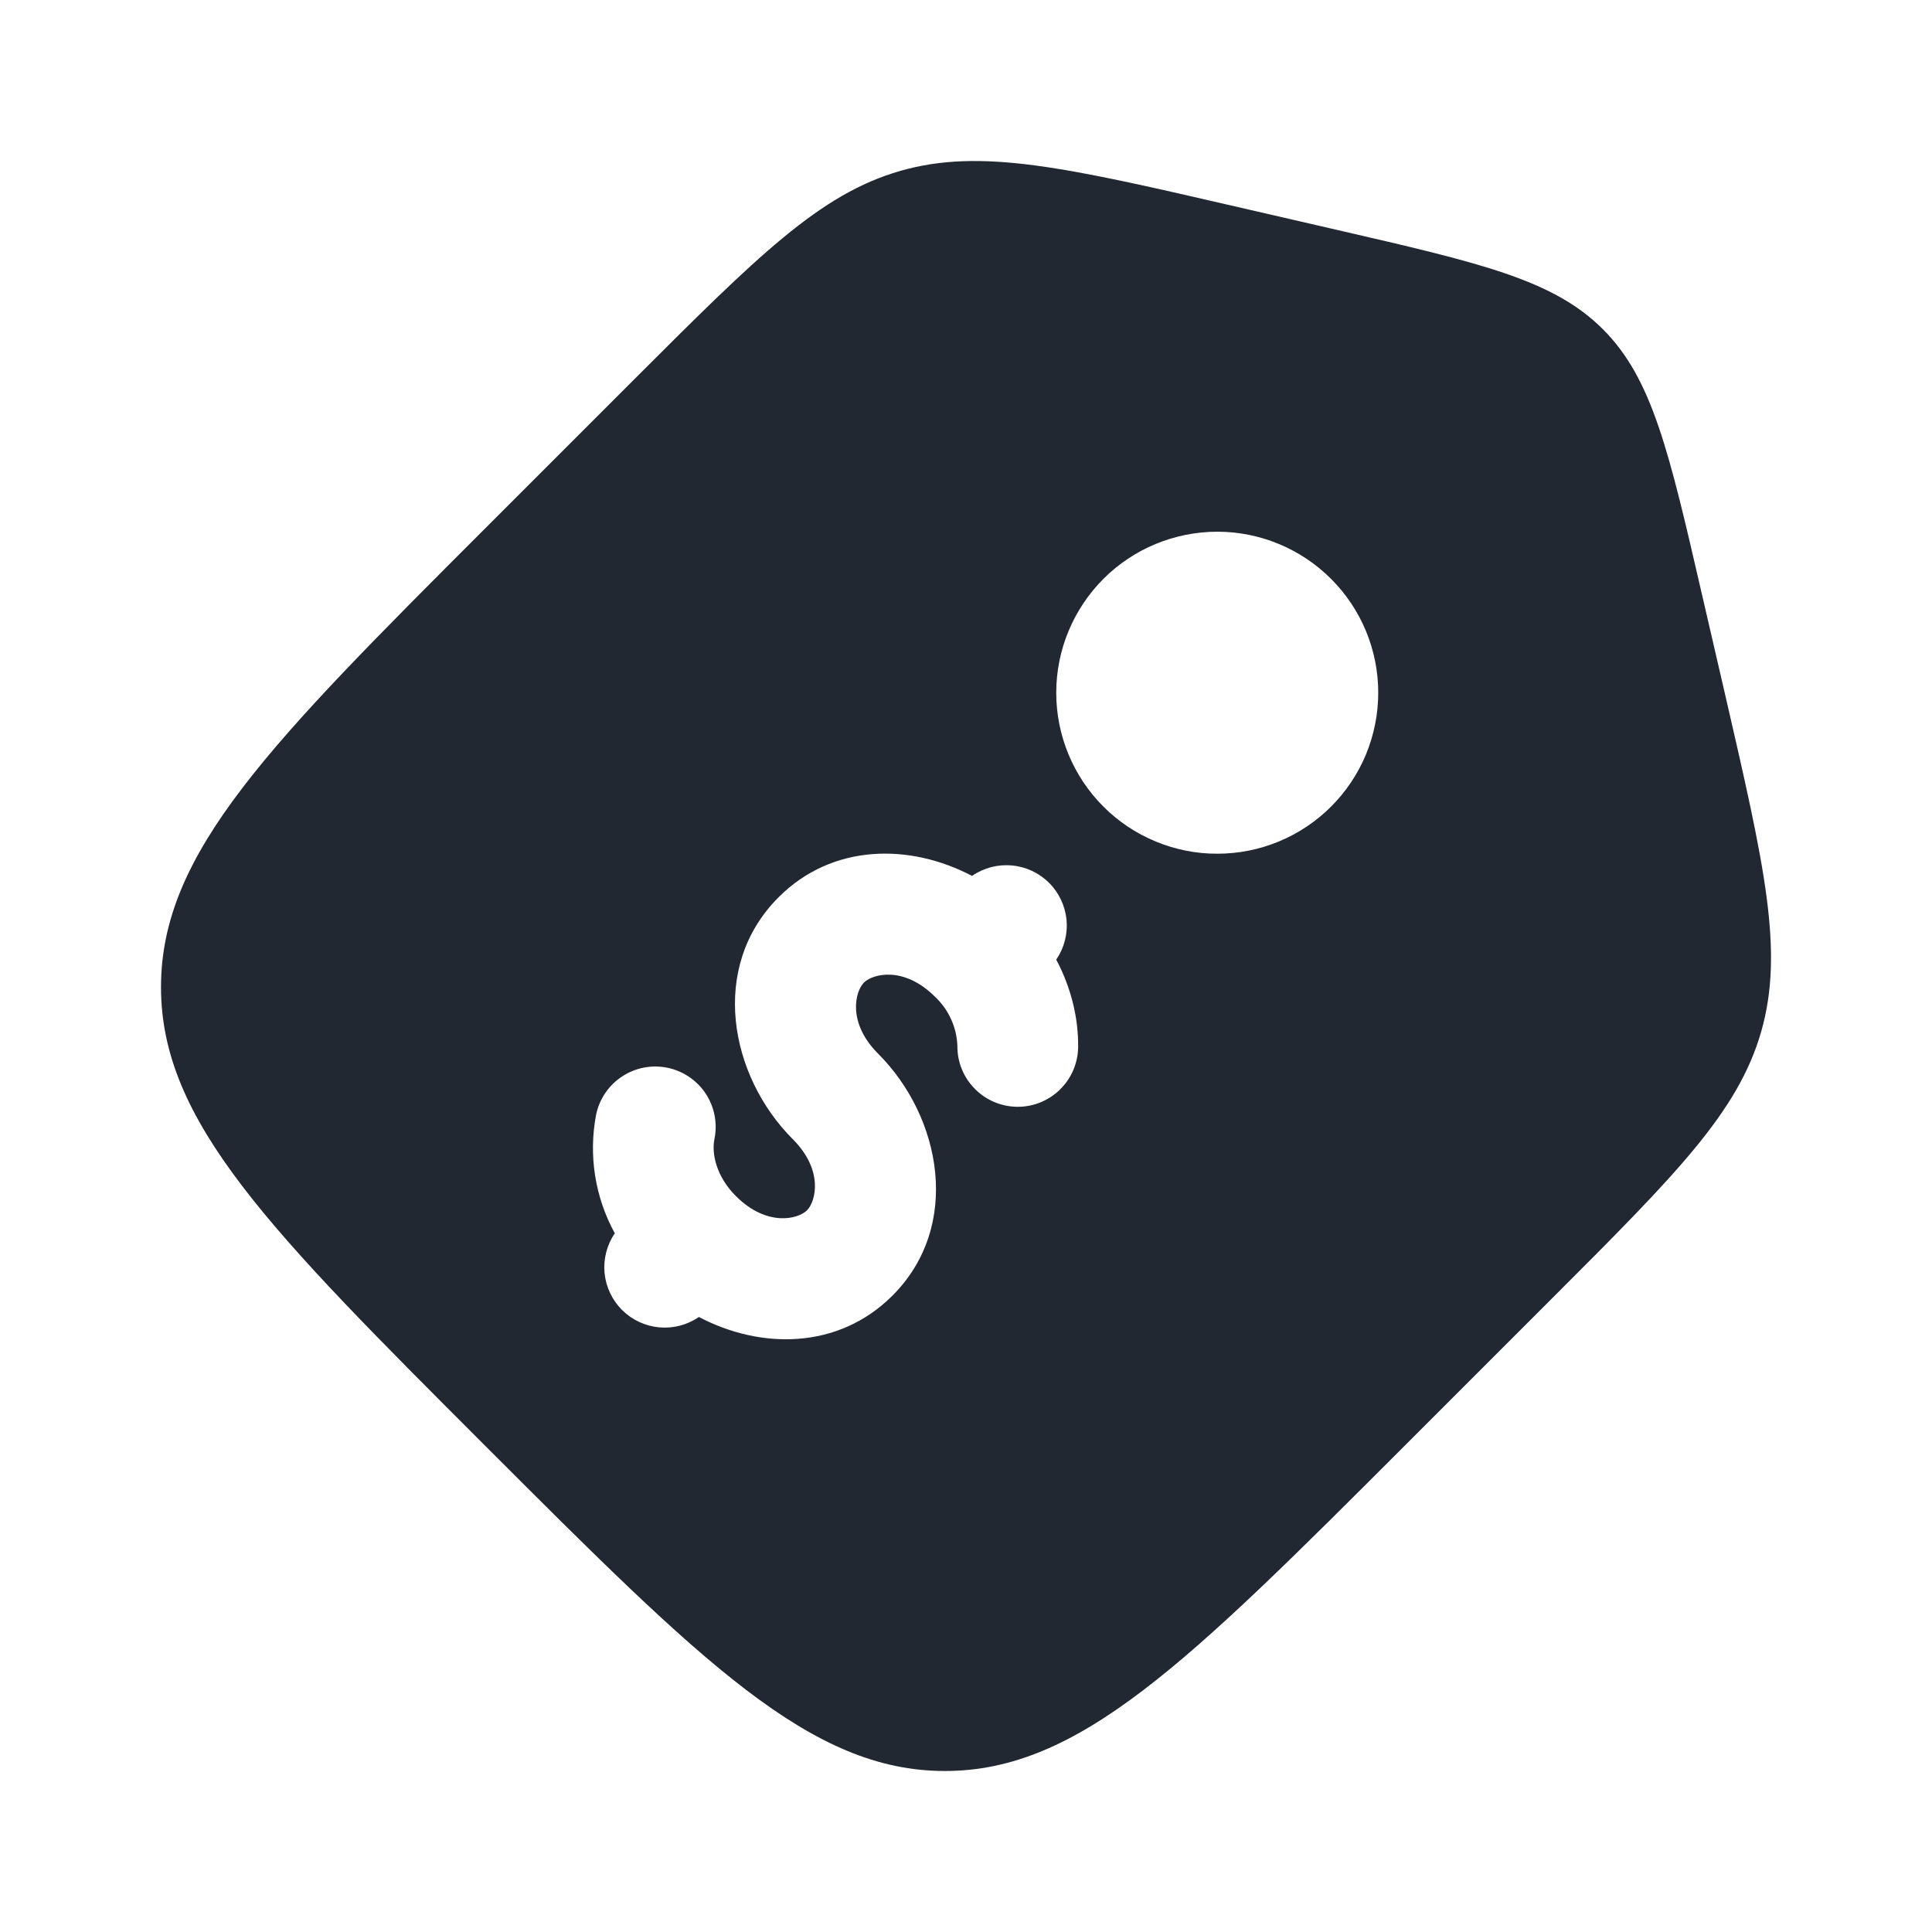 <svg width="24" height="24" viewBox="0 0 24 24" fill="none" xmlns="http://www.w3.org/2000/svg">
<path fill-rule="evenodd" clip-rule="evenodd" d="M19.272 16.137L17.442 17.967C14.752 20.656 13.408 22 11.738 22C10.067 22 8.723 20.656 6.034 17.967C3.344 15.277 2 13.933 2 12.262C2 10.592 3.344 9.247 6.033 6.558L7.863 4.728C9.409 3.183 10.181 2.41 11.184 2.123C12.187 1.835 13.252 2.081 15.381 2.573L16.609 2.856C18.401 3.269 19.297 3.476 19.911 4.089C20.525 4.702 20.731 5.599 21.144 7.391L21.428 8.619C21.919 10.749 22.165 11.813 21.878 12.816C21.59 13.819 20.817 14.592 19.272 16.137ZM9.672 11.146C10.344 10.473 11.31 10.478 12.075 10.881C12.219 10.781 12.394 10.735 12.568 10.751C12.743 10.766 12.906 10.842 13.031 10.966C13.155 11.089 13.232 11.253 13.249 11.427C13.265 11.602 13.22 11.776 13.121 11.921C13.301 12.261 13.397 12.634 13.393 13.006C13.391 13.205 13.31 13.395 13.168 13.534C13.026 13.674 12.835 13.751 12.636 13.749C12.437 13.747 12.247 13.666 12.108 13.524C11.968 13.382 11.891 13.191 11.893 12.992C11.884 12.76 11.785 12.542 11.616 12.383C11.229 11.996 10.841 12.097 10.732 12.206C10.623 12.316 10.522 12.703 10.909 13.09C11.693 13.874 11.953 15.228 11.086 16.095C10.413 16.768 9.447 16.763 8.682 16.36C8.538 16.459 8.364 16.505 8.189 16.489C8.015 16.473 7.852 16.397 7.728 16.274C7.604 16.15 7.527 15.987 7.51 15.813C7.494 15.639 7.539 15.465 7.637 15.32C7.391 14.871 7.309 14.351 7.405 13.848C7.445 13.653 7.561 13.482 7.727 13.373C7.893 13.263 8.096 13.224 8.291 13.264C8.486 13.304 8.657 13.42 8.767 13.586C8.876 13.752 8.915 13.955 8.875 14.15C8.838 14.327 8.896 14.613 9.141 14.858C9.529 15.245 9.916 15.144 10.025 15.035C10.134 14.925 10.235 14.538 9.848 14.151C9.064 13.367 8.804 12.013 9.672 11.146ZM13.707 10.02C13.893 10.206 14.113 10.353 14.356 10.453C14.599 10.554 14.859 10.606 15.121 10.605C15.384 10.605 15.644 10.554 15.887 10.453C16.129 10.353 16.35 10.205 16.535 10.02C16.721 9.834 16.869 9.613 16.969 9.371C17.069 9.128 17.121 8.868 17.121 8.605C17.121 8.342 17.069 8.082 16.969 7.84C16.868 7.597 16.721 7.377 16.535 7.191C16.16 6.816 15.651 6.605 15.121 6.605C14.59 6.606 14.082 6.816 13.707 7.191C13.332 7.567 13.121 8.075 13.121 8.606C13.121 9.136 13.332 9.645 13.707 10.02Z" fill="#222831"/>
</svg>
